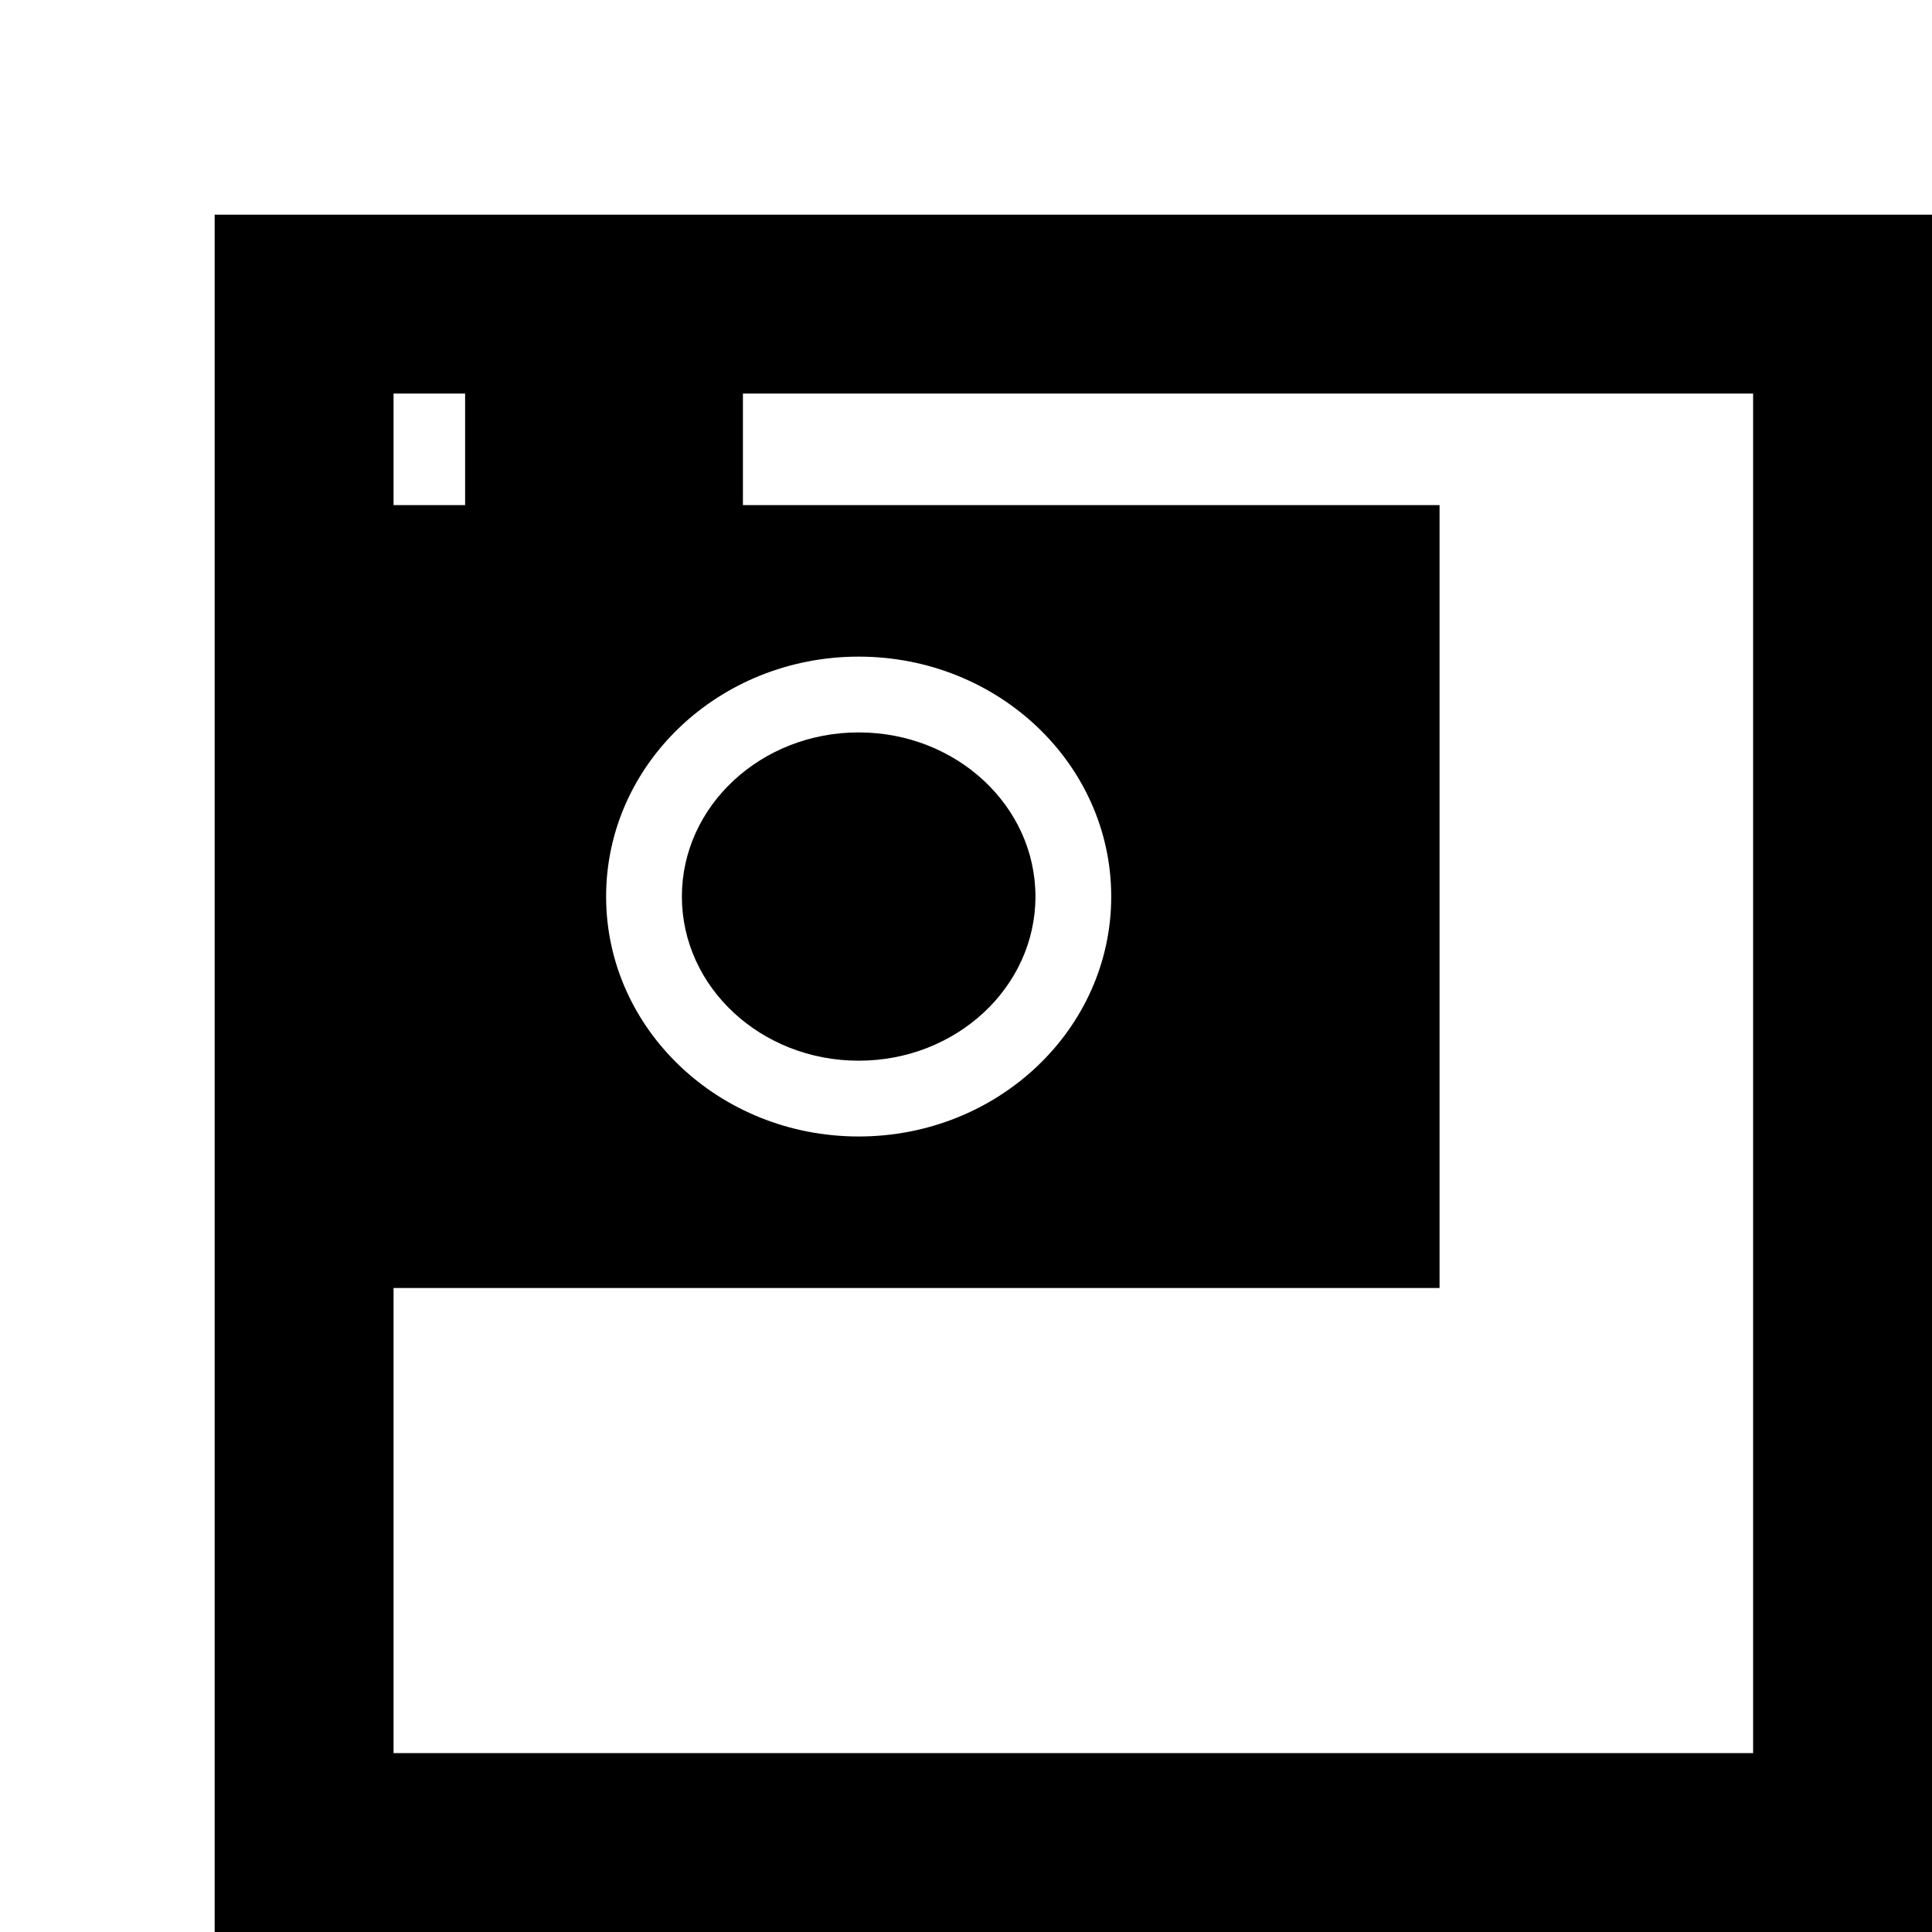 <svg width="54" height="54" viewBox="0 0 54 54" fill="none" xmlns="http://www.w3.org/2000/svg">
<g filter="url(#filter0_d_11_21)">
<rect width="48" height="48" fill="white"/>
<rect x="2.5" y="2.5" width="43" height="43" stroke="black" stroke-width="5"/>
</g>
<rect x="7.765" y="14.118" width="32.471" height="21.882" fill="black"/>
<ellipse cx="24" cy="25.059" rx="7.059" ry="6.706" fill="white"/>
<ellipse cx="24" cy="25.059" rx="4.941" ry="4.588" fill="black"/>
<rect x="13" y="10" width="7.765" height="4.235" fill="black"/>
<defs>
<filter id="filter0_d_11_21" x="0" y="0" width="54" height="54" filterUnits="userSpaceOnUse" color-interpolation-filters="sRGB">
<feFlood flood-opacity="0" result="BackgroundImageFix"/>
<feColorMatrix in="SourceAlpha" type="matrix" values="0 0 0 0 0 0 0 0 0 0 0 0 0 0 0 0 0 0 127 0" result="hardAlpha"/>
<feOffset dx="6" dy="6"/>
<feComposite in2="hardAlpha" operator="out"/>
<feColorMatrix type="matrix" values="0 0 0 0 0 0 0 0 0 0 0 0 0 0 0 0 0 0 1 0"/>
<feBlend mode="normal" in2="BackgroundImageFix" result="effect1_dropShadow_11_21"/>
<feBlend mode="normal" in="SourceGraphic" in2="effect1_dropShadow_11_21" result="shape"/>
</filter>
</defs>
</svg>
